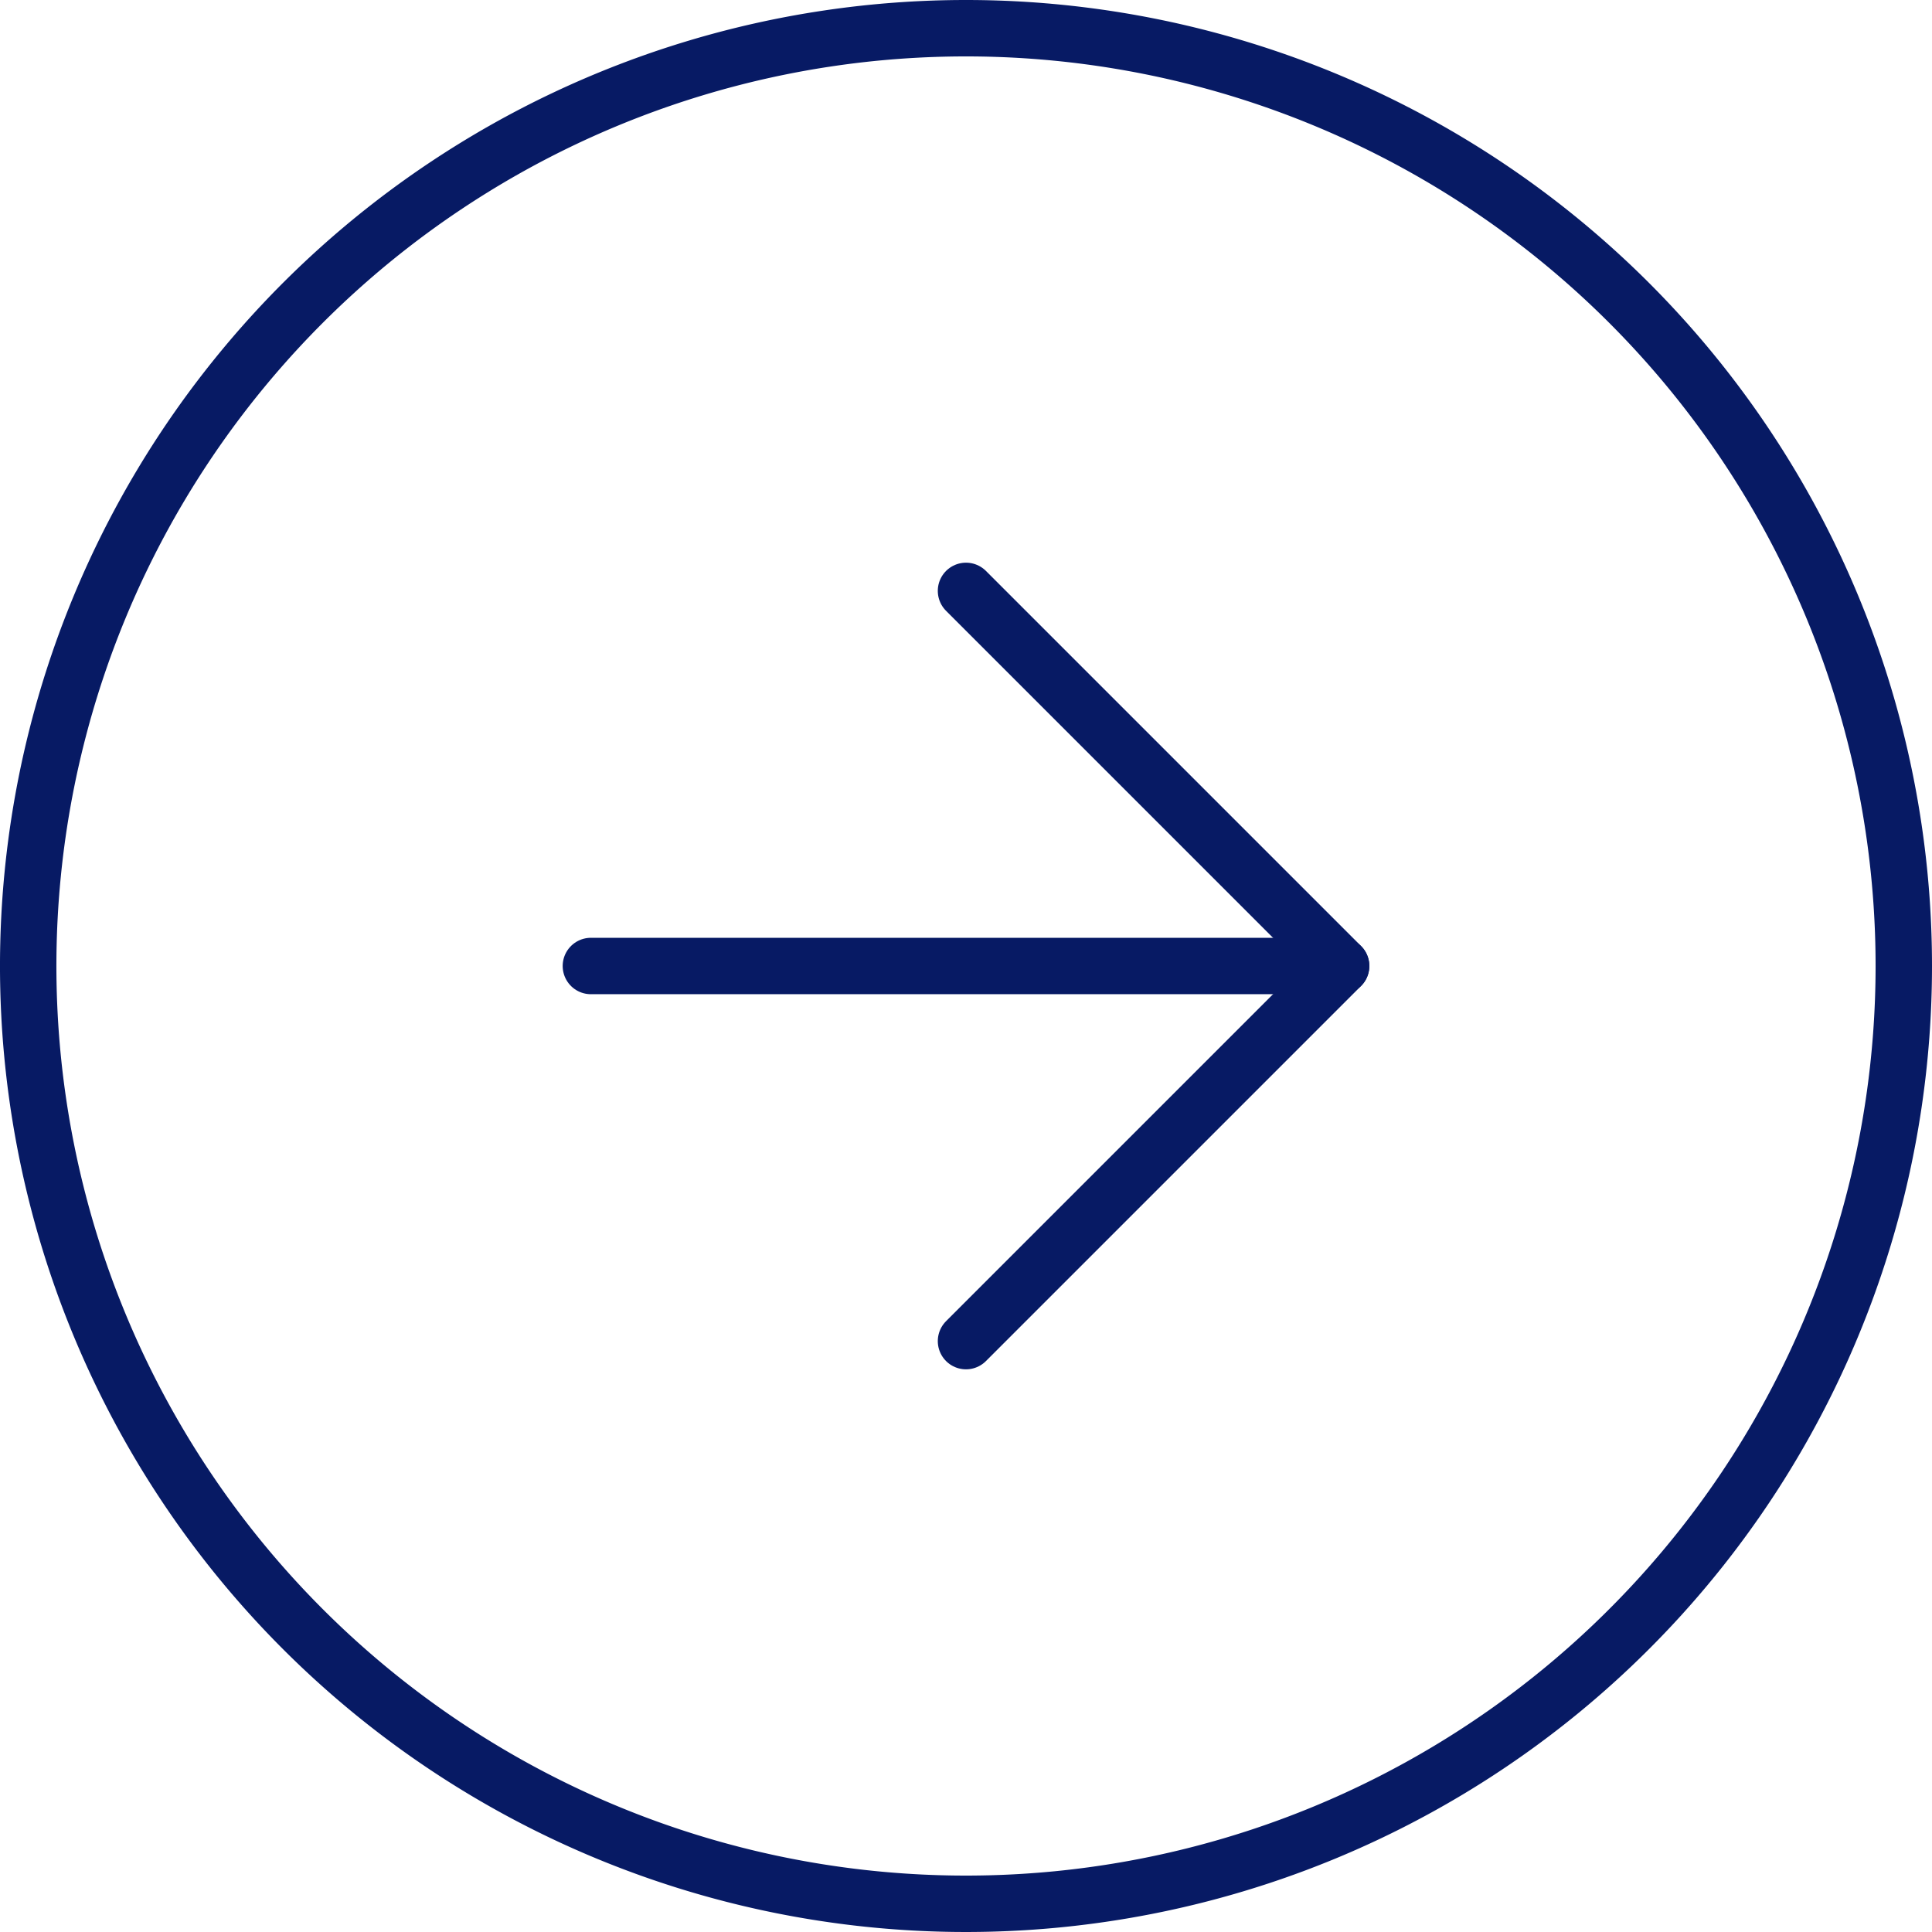 <svg xmlns="http://www.w3.org/2000/svg" width="68.5" height="68.5" viewBox="0 0 68.5 68.5">
  <g id="Right_arrow" data-name="Right arrow" transform="translate(1 1)">
    <path id="Path_5" data-name="Path 5" d="M69.5,36.25A33.25,33.25,0,1,1,36.25,3,33.25,33.25,0,0,1,69.5,36.25Z" transform="translate(-3 -3)" fill="none" stroke="#071a64" stroke-linecap="round" stroke-linejoin="round" stroke-width="2"/>
    <path id="Path_6" data-name="Path 6" d="M18,38.6,31.3,25.3,18,12" transform="translate(15.25 7.95)" fill="none" stroke="#071a64" stroke-linecap="round" stroke-linejoin="round" stroke-width="2"/>
    <path id="Path_7" data-name="Path 7" d="M12,18H38.6" transform="translate(7.95 15.25)" fill="none" stroke="#071a64" stroke-linecap="round" stroke-linejoin="round" stroke-width="2"/>
  </g>
</svg>
